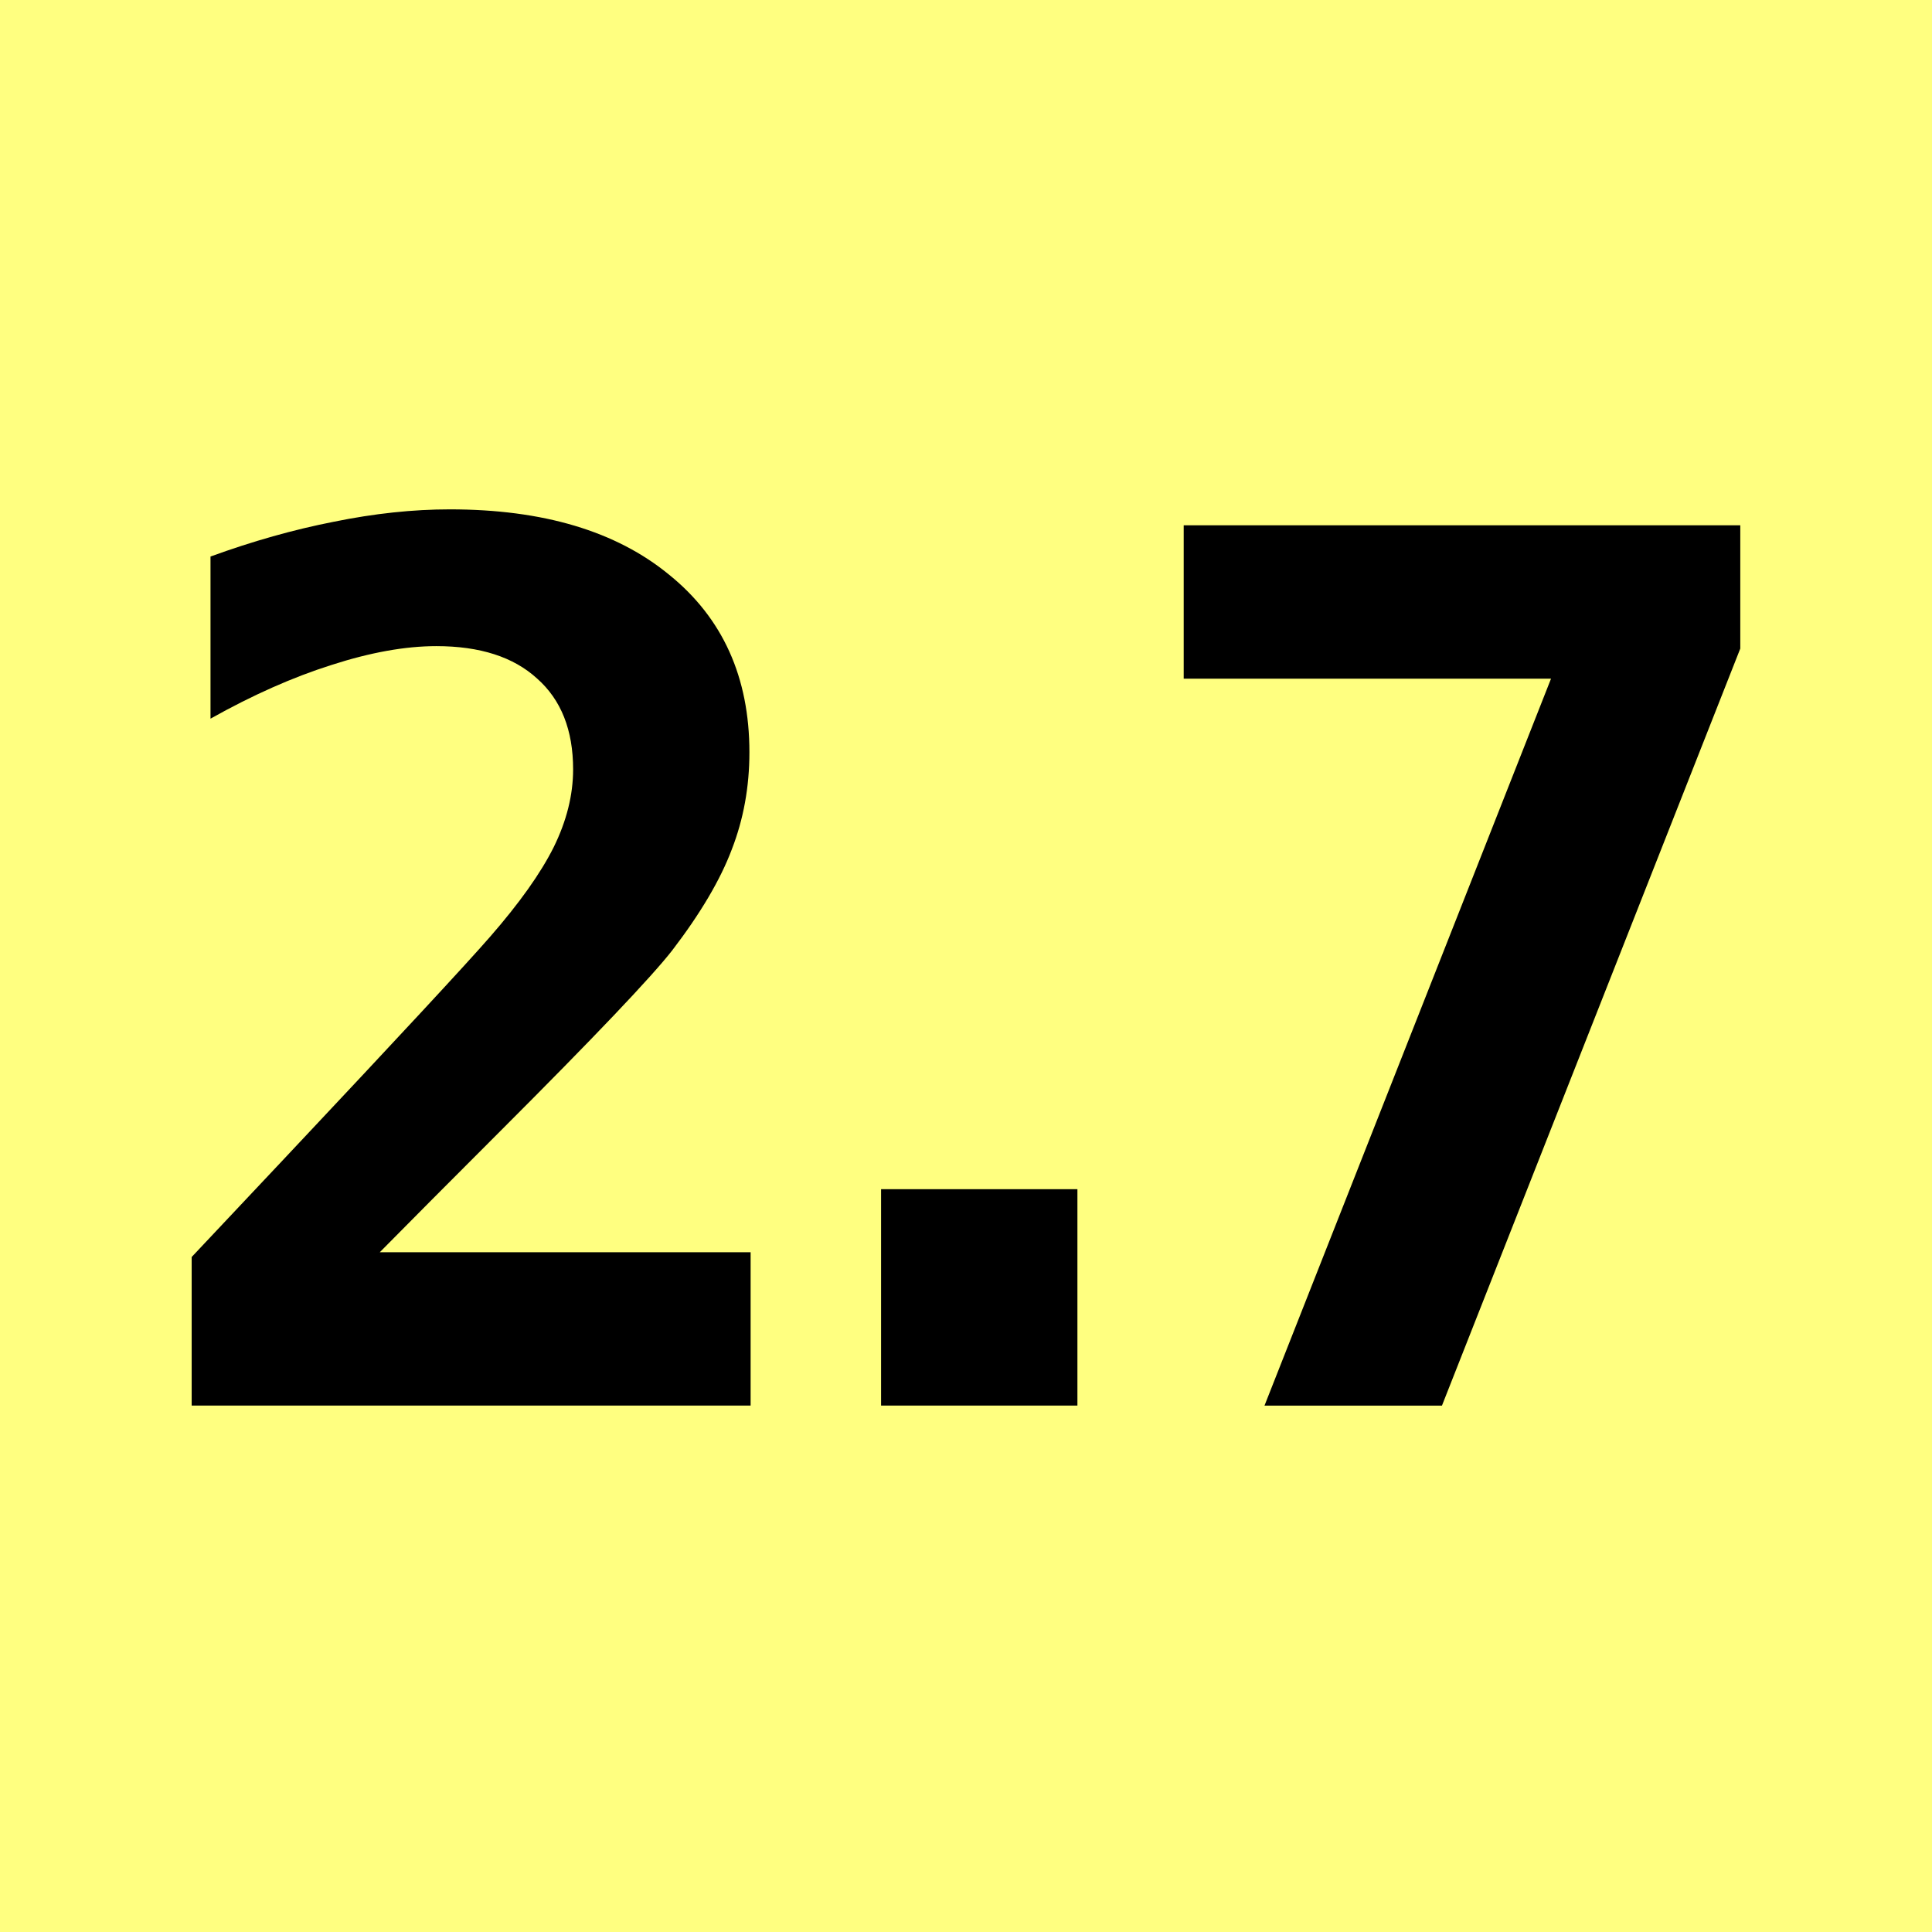 <?xml version="1.0" encoding="UTF-8" standalone="no"?>
<!-- Created with Inkscape (http://www.inkscape.org/) -->

<svg
   xmlns:dc="http://purl.org/dc/elements/1.1/"
   xmlns:cc="http://creativecommons.org/ns#"
   xmlns:rdf="http://www.w3.org/1999/02/22-rdf-syntax-ns#"
   xmlns:svg="http://www.w3.org/2000/svg"
   xmlns="http://www.w3.org/2000/svg"
   xmlns:sodipodi="http://sodipodi.sourceforge.net/DTD/sodipodi-0.dtd"
   xmlns:inkscape="http://www.inkscape.org/namespaces/inkscape"
   width="48"
   height="48"
   viewBox="0 0 48 48"
   id="svg2"
   version="1.1"
   inkscape:version="0.92.3 (2405546, 2018-03-11)"
   sodipodi:docname="python-2.7-yellow.svg">
  <defs
     id="defs4" />
  <sodipodi:namedview
     id="base"
     pagecolor="#ffffff"
     bordercolor="#666666"
     borderopacity="1.0"
     inkscape:pageopacity="0.0"
     inkscape:pageshadow="2"
     inkscape:zoom="18.645833"
     inkscape:cx="24.000002"
     inkscape:cy="24"
     inkscape:document-units="px"
     inkscape:current-layer="layer1"
     showgrid="false"
     units="px"
     inkscape:window-width="1920"
     inkscape:window-height="1125"
     inkscape:window-x="0"
     inkscape:window-y="24"
     inkscape:window-maximized="1" />
  <g
     inkscape:label="Layer 1"
     inkscape:groupmode="layer"
     id="layer1"
     transform="translate(0,-1004.362)">
    <path
       inkscape:connector-curvature="0"
       style="fill:#ffff80;fill-opacity:1;stroke:none;stroke-width:5;stroke-miterlimit:4;stroke-dasharray:none"
       d="m 0,1004.362 h 48 v 48 H 0 Z"
       id="rect4136-3" />
    <g
       id="g4178"
       transform="translate(-0.385,-6.5342866e-5)">
      <g
         style="font-style:normal;font-weight:normal;font-size:40px;line-height:125%;font-family:sans-serif;letter-spacing:-6px;word-spacing:0px;fill:#000000;fill-opacity:1;stroke:none;stroke-width:1px;stroke-linecap:butt;stroke-linejoin:miter;stroke-opacity:1"
         id="text4138">
        <path
           d="m 22.275,1033.907 4.878,0 0,5.376 -4.878,0 0,-5.376 z"
           style="font-style:normal;font-variant:normal;font-weight:bold;font-stretch:normal;font-size:30px;font-family:monospace;-inkscape-font-specification:'monospace Bold';text-align:center;letter-spacing:0px;text-anchor:middle"
           id="path5683" />
      </g>
      <g
         style="font-style:normal;font-weight:normal;font-size:40px;line-height:125%;font-family:sans-serif;letter-spacing:-6px;word-spacing:0px;fill:#000000;fill-opacity:1;stroke:none;stroke-width:1px;stroke-linecap:butt;stroke-linejoin:miter;stroke-opacity:1"
         id="text4170">
        <path
           d="m 9.82,1035.474 9.214,0 0,3.809 -13.887,0 0,-3.691 2.344,-2.49 q 4.175,-4.439 5.068,-5.464 1.099,-1.26 1.582,-2.227 0.483,-0.981 0.483,-1.934 0,-1.465 -0.894,-2.256 -0.879,-0.806 -2.505,-0.806 -1.157,0 -2.607,0.469 -1.436,0.454 -3.003,1.333 l 0,-4.028 q 1.567,-0.571 3.062,-0.864 1.509,-0.308 2.886,-0.308 3.472,0 5.449,1.626 1.992,1.611 1.992,4.409 0,1.289 -0.439,2.417 -0.425,1.128 -1.479,2.505 -0.776,0.996 -4.263,4.482 -1.89,1.89 -3.003,3.018 z"
           style="font-style:normal;font-variant:normal;font-weight:bold;font-stretch:normal;font-size:30px;font-family:monospace;-inkscape-font-specification:'monospace Bold';text-align:center;letter-spacing:0px;text-anchor:middle"
           id="path5686" />
      </g>
      <g
         style="font-style:normal;font-weight:normal;font-size:40px;line-height:125%;font-family:sans-serif;letter-spacing:-6px;word-spacing:0px;fill:#000000;fill-opacity:1;stroke:none;stroke-width:1px;stroke-linecap:butt;stroke-linejoin:miter;stroke-opacity:1"
         id="text4174">
        <path
           d="m 29.794,1017.413 13.828,0 0,3.062 -7.412,18.809 -4.409,0 7.119,-18.061 -9.126,0 0,-3.809 z"
           style="font-style:normal;font-variant:normal;font-weight:bold;font-stretch:normal;font-size:30px;font-family:monospace;-inkscape-font-specification:'monospace Bold';text-align:center;letter-spacing:0px;text-anchor:middle"
           id="path5689" />
      </g>
    </g>
  </g>
</svg>
